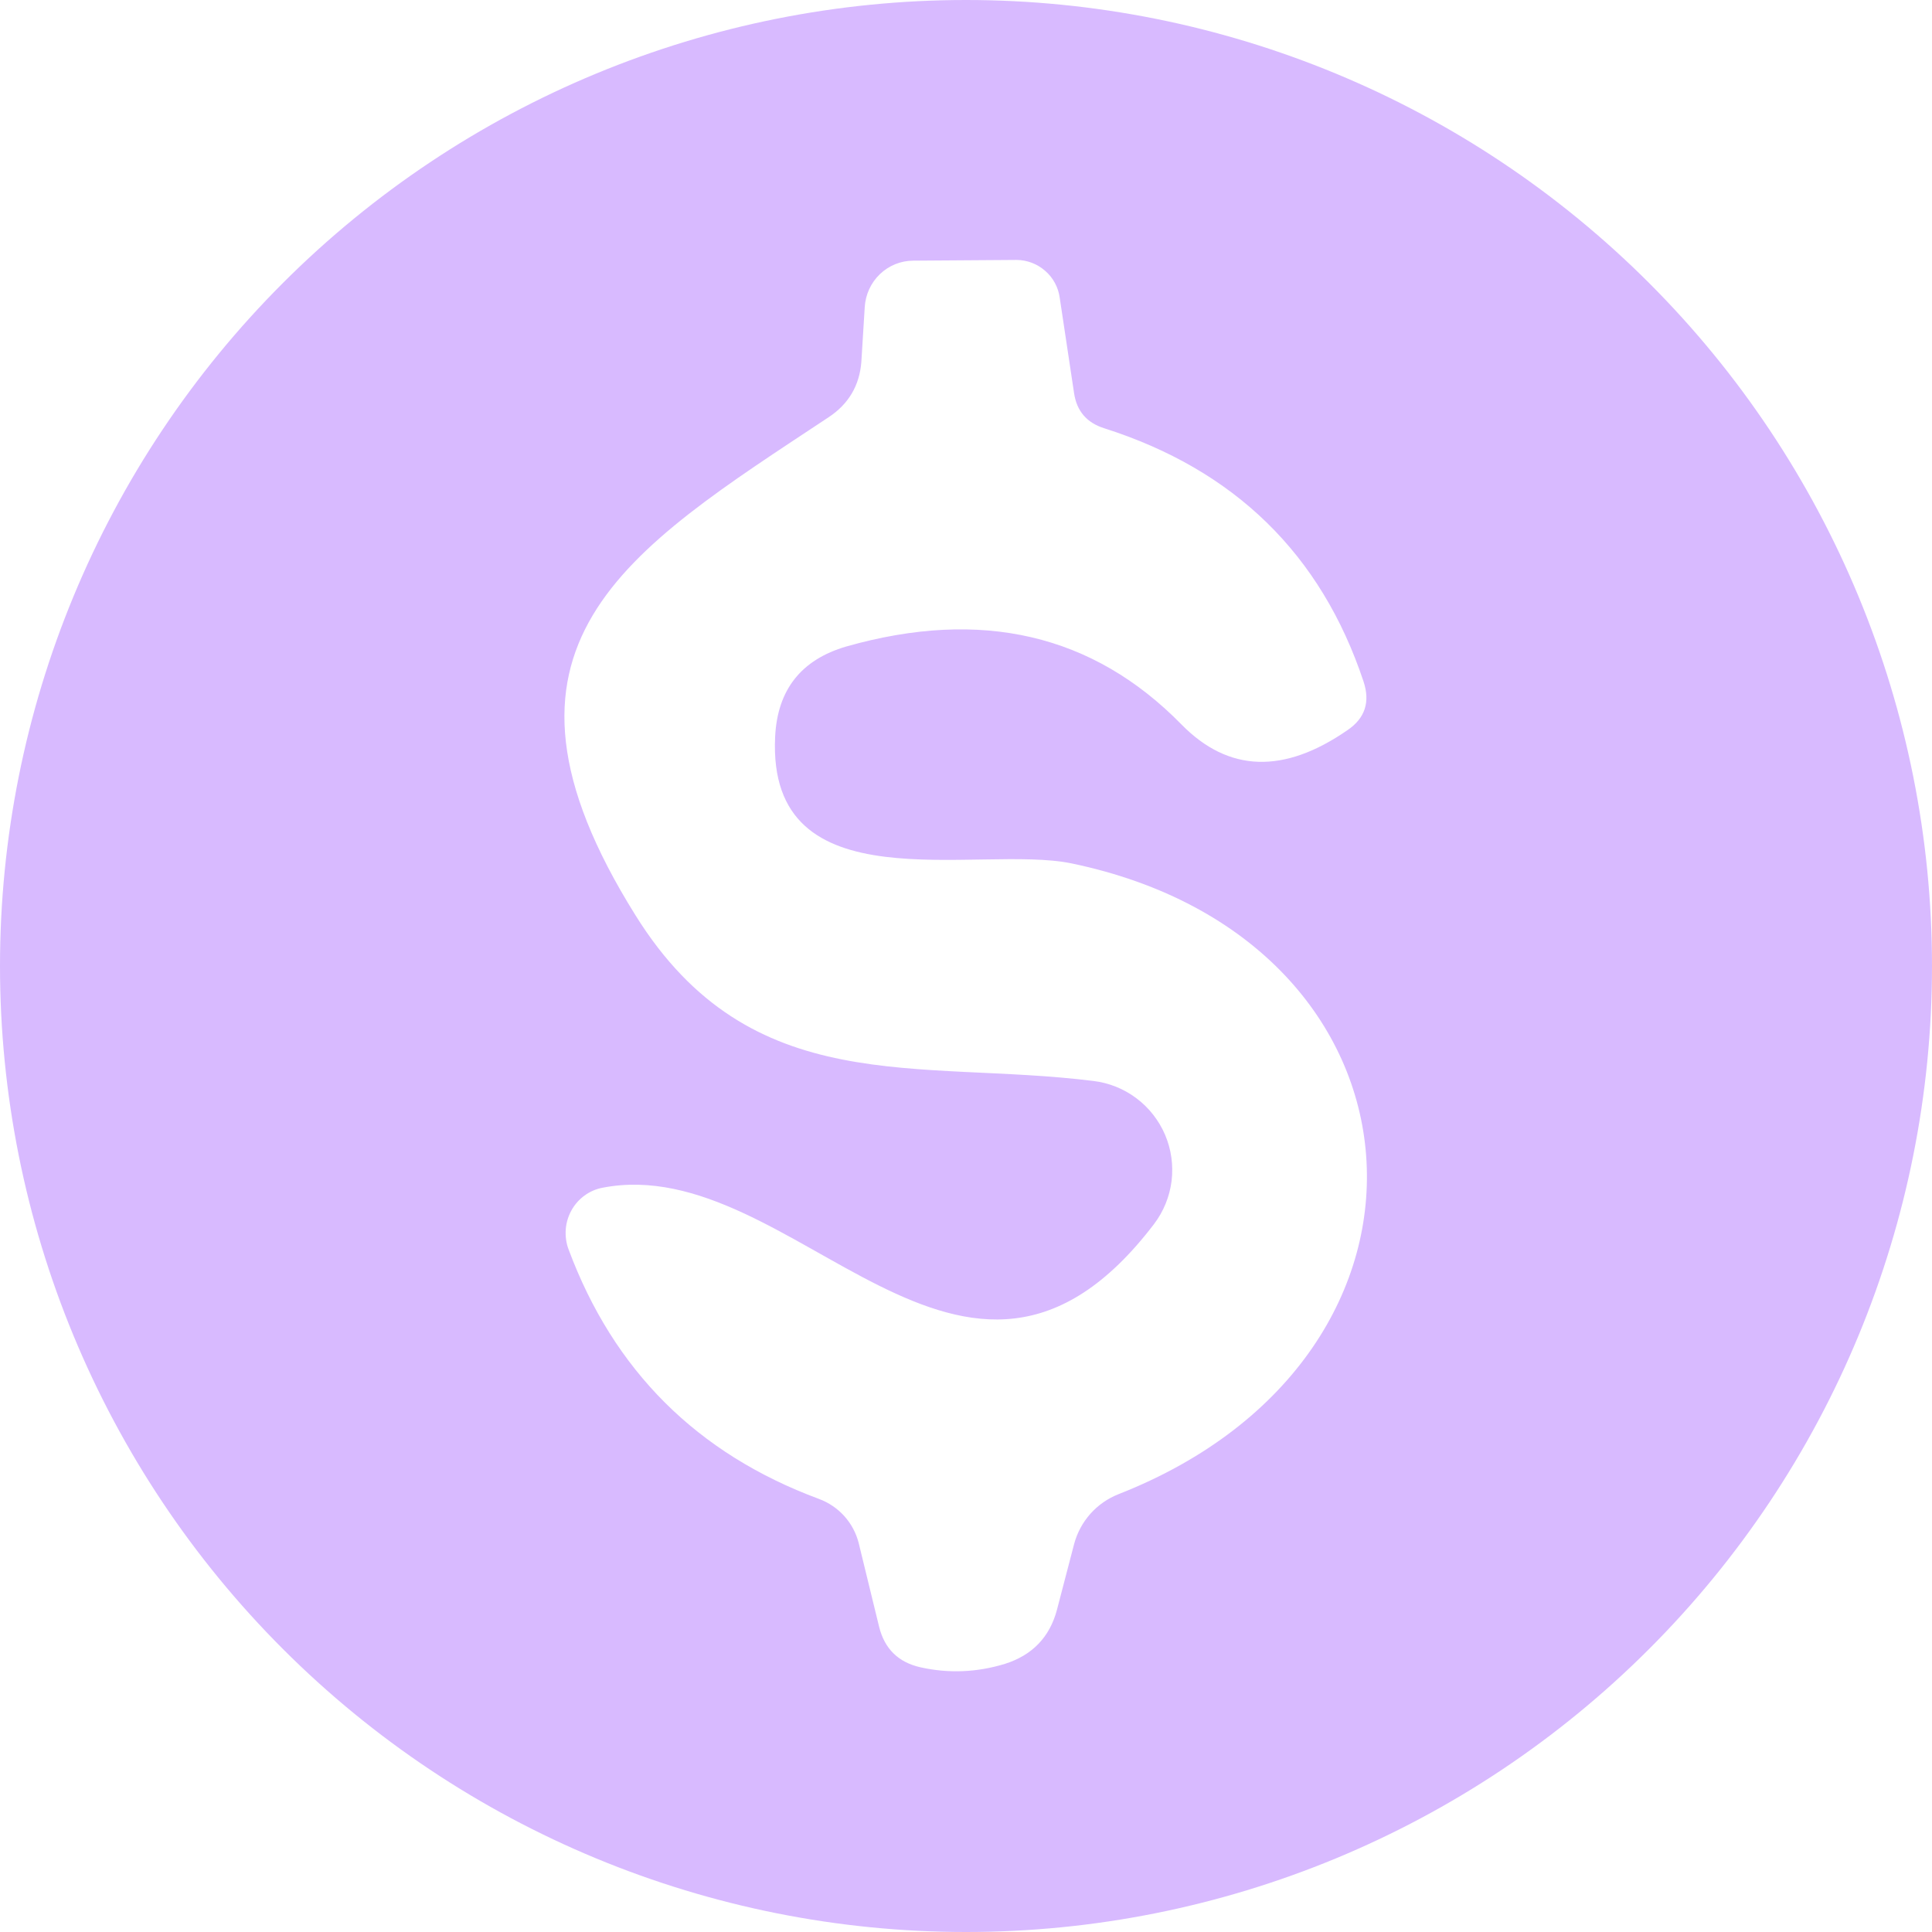 <svg width="24" height="24" viewBox="0 0 24 24" fill="none" xmlns="http://www.w3.org/2000/svg">
<path d="M24 12C24 15.183 22.736 18.235 20.485 20.485C18.235 22.736 15.183 24 12 24C8.817 24 5.765 22.736 3.515 20.485C1.264 18.235 0 15.183 0 12C0 8.817 1.264 5.765 3.515 3.515C5.765 1.264 8.817 0 12 0C15.183 0 18.235 1.264 20.485 3.515C22.736 5.765 24 8.817 24 12ZM10.292 5.184C7.776 6.85 5.796 8.014 7.895 11.371C9.331 13.674 11.405 13.156 13.581 13.428C13.775 13.451 13.96 13.525 14.117 13.643C14.273 13.76 14.396 13.917 14.473 14.097C14.55 14.277 14.577 14.474 14.554 14.669C14.53 14.863 14.455 15.048 14.337 15.204C11.975 18.306 9.867 14.295 7.487 14.754C7.406 14.769 7.329 14.802 7.262 14.851C7.195 14.899 7.14 14.962 7.099 15.035C7.059 15.108 7.034 15.189 7.028 15.272C7.022 15.356 7.033 15.44 7.062 15.518C7.623 17.026 8.66 18.059 10.173 18.62C10.294 18.665 10.402 18.738 10.488 18.833C10.573 18.928 10.634 19.041 10.666 19.164L10.921 20.21C10.989 20.482 11.159 20.649 11.431 20.711C11.782 20.79 12.133 20.776 12.484 20.669C12.824 20.561 13.04 20.337 13.13 19.997L13.343 19.181C13.38 19.042 13.449 18.913 13.545 18.805C13.641 18.697 13.761 18.614 13.895 18.561C18.289 16.836 17.898 11.677 13.309 10.725C12.145 10.487 9.527 11.269 9.629 9.153C9.657 8.569 9.952 8.195 10.513 8.031C12.19 7.555 13.578 7.878 14.677 9C15.261 9.595 15.949 9.618 16.742 9.068C16.957 8.921 17.023 8.72 16.938 8.465C16.411 6.884 15.337 5.836 13.717 5.32C13.501 5.252 13.377 5.108 13.343 4.887L13.164 3.697C13.146 3.568 13.082 3.449 12.983 3.364C12.885 3.278 12.759 3.23 12.629 3.229L11.346 3.238C11.191 3.238 11.043 3.298 10.931 3.405C10.818 3.513 10.751 3.66 10.742 3.816L10.7 4.496C10.677 4.79 10.541 5.02 10.292 5.184Z" fill="#D8BAFF"/>
</svg>
